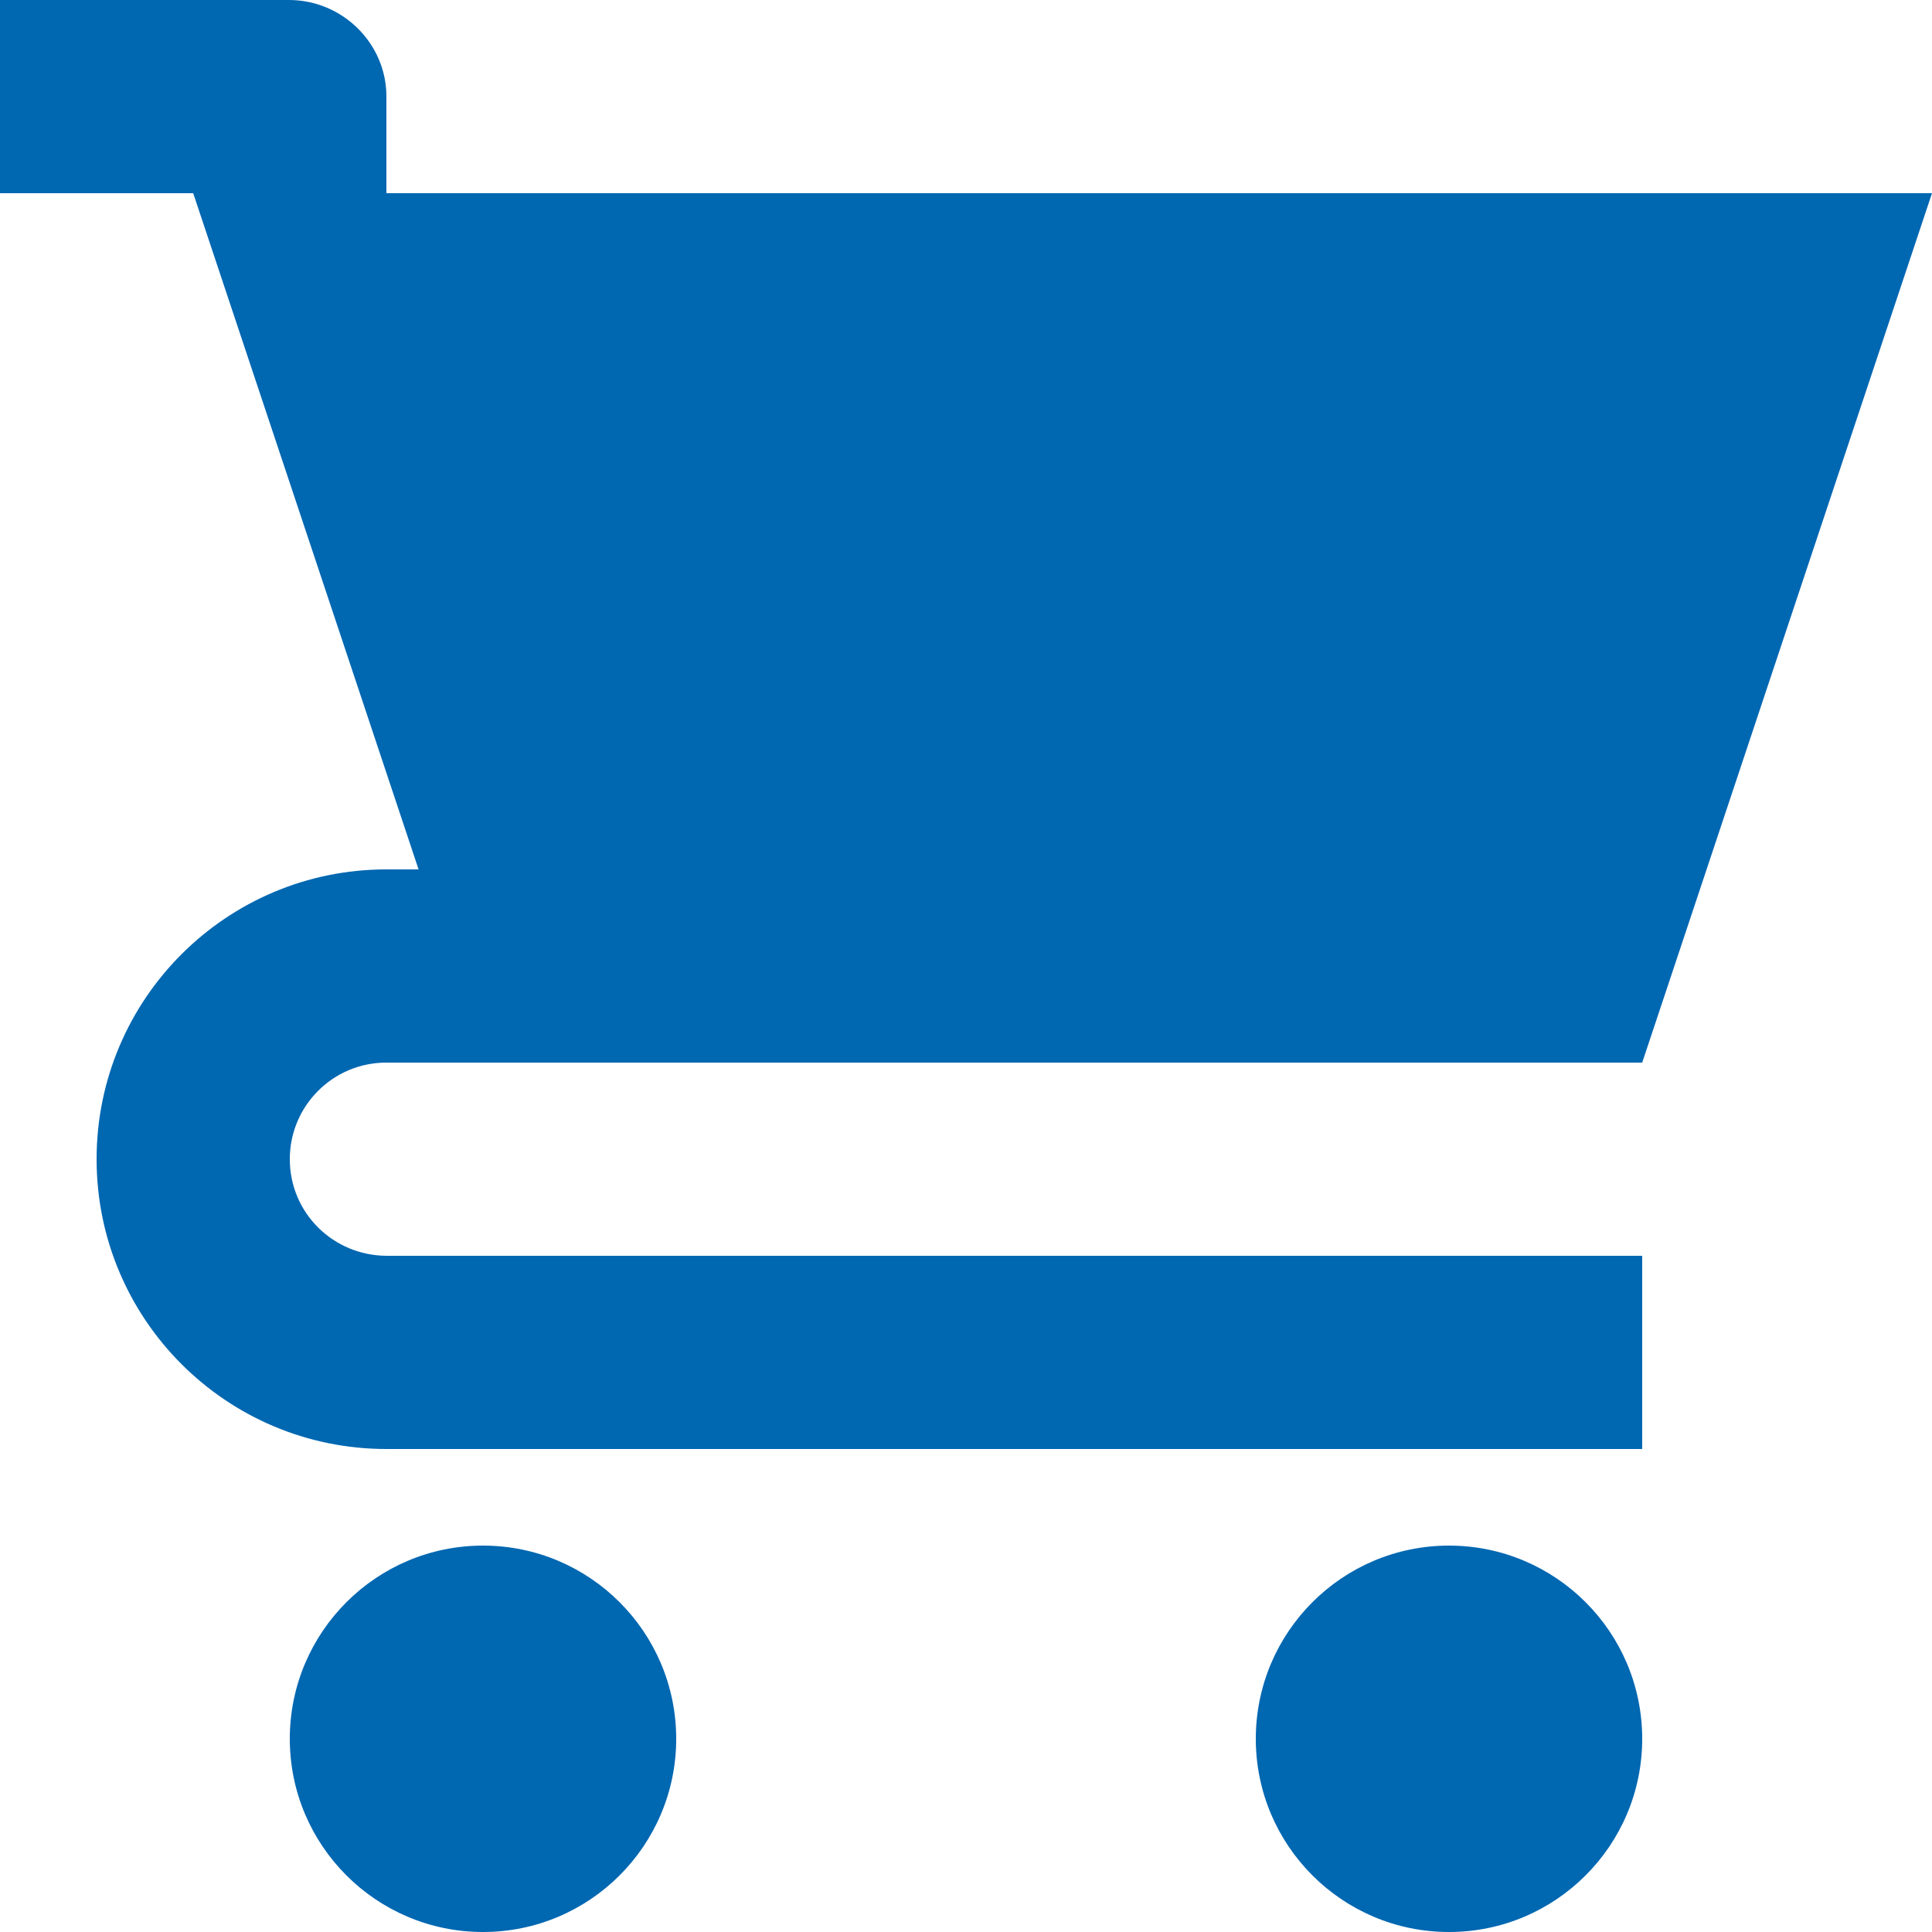 <?xml version="1.0" encoding="utf-8"?>
<!-- Generator: Adobe Illustrator 12.0.0, SVG Export Plug-In . SVG Version: 6.00 Build 51448)  -->
<!DOCTYPE svg PUBLIC "-//W3C//DTD SVG 1.1//EN" "http://www.w3.org/Graphics/SVG/1.1/DTD/svg11.dtd">
<svg  version="1.1" id="Layer_1" xmlns="http://www.w3.org/2000/svg" xmlns:xlink="http://www.w3.org/1999/xlink" width="20" height="20" viewBox="0 0 20 20"
	 overflow="visible" enable-background="new 0 0 20 20" xml:space="preserve">
<title>shopping-cart</title>
<desc>Created with Sketch.</desc>
<g id="Page-1">
	<g id="shopping-cart">
		<path id="Combined-Shape" fill="#0067B1" d="M3,5l1.333,4H4c-1.657,0-3,1.343-3,3c0,1.656,1.343,3,3,3h13v-2H4.007
			C3.451,13,3,12.557,3,12c0-0.553,0.447-1,0.999-1H10.5H17l3-9H4V0.997C4,0.453,3.548,0,2.991,0H0v2h2L3,5z M5,20
			c1.104,0,2-0.896,2-2s-0.896-2-2-2s-2,0.896-2,2S3.896,20,5,20z M15,20c1.104,0,2-0.896,2-2s-0.896-2-2-2s-2,0.896-2,2
			S13.896,20,15,20z"/>
	</g>
</g>
</svg>
